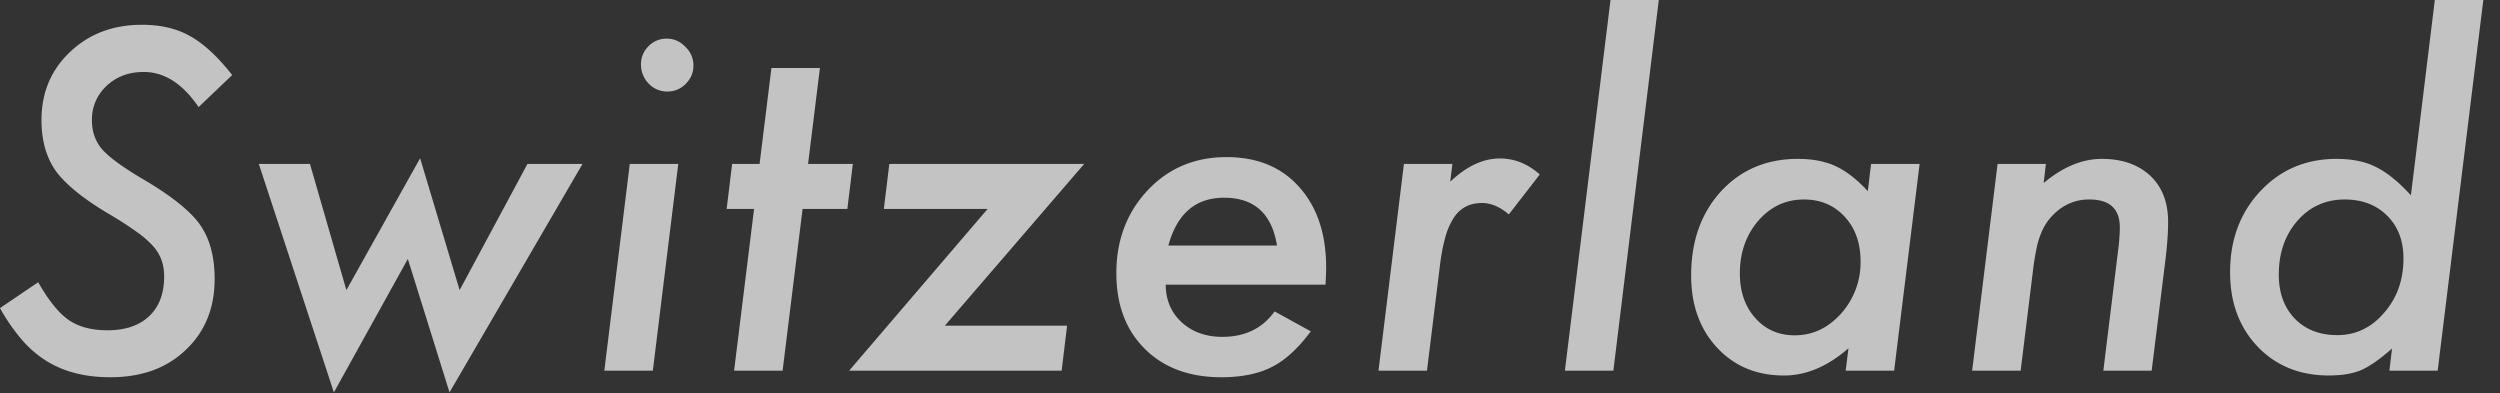<svg width="89" height="14" viewBox="0 0 89 14" xmlns="http://www.w3.org/2000/svg"><rect x="0" y="0" width="89" height="14" fill="#333333" stroke="none"/><title>Switzerland Copy</title><path d="M8.266 2.672L7.07 3.812c-.567-.833-1.218-1.25-1.953-1.25-.531 0-.971.165-1.32.493a1.62 1.62 0 0 0-.524 1.234c0 .396.12.737.36 1.024.12.135.295.289.527.46.232.172.522.362.871.57 1.037.605 1.73 1.152 2.078 1.641.355.495.532 1.144.532 1.946 0 1.041-.344 1.885-1.032 2.53-.677.647-1.57.97-2.68.97-.895 0-1.653-.193-2.273-.578a3.853 3.853 0 0 1-.875-.754A6.775 6.775 0 0 1 0 10.968l1.36-.921c.37.65.731 1.099 1.085 1.344.354.244.815.367 1.383.367.63 0 1.124-.167 1.48-.5.357-.334.536-.807.536-1.422 0-.422-.13-.779-.39-1.07a3.488 3.488 0 0 0-.583-.508 12.702 12.702 0 0 0-.98-.633c-.907-.536-1.54-1.047-1.899-1.531-.344-.485-.515-1.091-.515-1.82 0-.975.338-1.782 1.015-2.422.677-.646 1.531-.97 2.563-.97.672 0 1.244.136 1.718.407.485.27.982.732 1.493 1.383zm12.472 3.164l-4.735 8.133-1.484-4.75-2.633 4.75-2.672-8.133h1.82l1.297 4.492 2.625-4.695 1.407 4.695 2.414-4.492h1.96zm3.948-3.5c0 .25-.091.466-.273.648a.895.895 0 0 1-.657.274.908.908 0 0 1-.664-.281.975.975 0 0 1-.273-.68c0-.255.088-.471.265-.649a.886.886 0 0 1 .649-.273c.255 0 .476.096.664.29a.9.9 0 0 1 .289.67zm-.54 3.5l-.905 7.36h-1.727l.906-7.36h1.727zm4.426 1.601l-.711 5.758h-1.727l.711-5.758h-.976l.195-1.601h.977l.422-3.414h1.726l-.422 3.414h1.594l-.195 1.601h-1.594zm9.417 4.157l-.195 1.601H30.23l4.93-5.758h-3.695l.195-1.601h6.938l-4.961 5.758h4.351zm3.511-1.461c0 .541.188.987.563 1.336.38.349.864.523 1.453.523.807 0 1.427-.302 1.86-.906l1.288.71c-.448.605-.909 1.027-1.383 1.267-.479.244-1.078.367-1.797.367-1.14 0-2.049-.336-2.726-1.008-.677-.672-1.016-1.57-1.016-2.695 0-1.178.373-2.162 1.117-2.954.74-.786 1.675-1.18 2.805-1.18 1.094 0 1.956.355 2.586 1.063.64.714.961 1.67.961 2.867 0 .125-.008.329-.023.61H41.5zm3.961-1.39c-.182-1.136-.81-1.704-1.883-1.704-1.015 0-1.677.568-1.984 1.703h3.867zm6.245-2.907l-.078.633c.584-.552 1.172-.828 1.766-.828.52 0 .995.19 1.422.57l-1.102 1.422c-.318-.271-.635-.406-.953-.406-.219 0-.411.043-.578.128a1.165 1.165 0 0 0-.434.407 2.51 2.51 0 0 0-.304.715c-.081.291-.145.64-.192 1.046l-.453 3.672h-1.726l.906-7.36h1.726zM59.053 0l-1.617 13.195H55.71L57.334 0h1.72zm9.285 5.836l-.907 7.36h-1.726l.101-.798c-.74.646-1.505.97-2.296.97-.974 0-1.769-.332-2.383-.993-.615-.661-.922-1.518-.922-2.57 0-1.214.351-2.209 1.055-2.985.713-.776 1.627-1.164 2.742-1.164.526 0 .974.086 1.343.258.375.172.758.469 1.149.89l.117-.968h1.727zm-2.102 3.469c0-.651-.187-1.18-.562-1.586-.375-.412-.86-.617-1.454-.617-.645 0-1.187.252-1.625.757-.437.51-.656 1.136-.656 1.875 0 .646.182 1.175.547 1.586.365.412.833.617 1.406.617.636 0 1.185-.257 1.649-.773a2.722 2.722 0 0 0 .695-1.86zm6.597-3.47l-.078.68c.682-.572 1.372-.859 2.07-.859.719 0 1.294.2 1.727.602.422.4.633.948.633 1.64 0 .375-.032.823-.094 1.344l-.492 3.953h-1.72l.532-4.328a6.636 6.636 0 0 0 .055-.765c0-.667-.36-1-1.078-1a1.7 1.7 0 0 0-1.141.406c-.26.213-.453.474-.578.781a2.975 2.975 0 0 0-.172.574 9.836 9.836 0 0 0-.125.785l-.437 3.547h-1.727l.906-7.36h1.719zM88.406 0l-1.625 13.195h-1.718l.093-.789c-.427.38-.796.638-1.109.774-.307.125-.687.187-1.14.187-1.032 0-1.876-.341-2.532-1.023-.656-.688-.984-1.573-.984-2.656 0-1.157.36-2.118 1.078-2.883.719-.766 1.622-1.149 2.71-1.149.558 0 1.027.097 1.407.29.396.197.81.533 1.242 1.007L86.68 0h1.726zm-2.843 9.195c0-.625-.193-1.13-.578-1.515-.386-.386-.891-.578-1.516-.578-.677 0-1.237.252-1.68.757-.442.506-.664 1.144-.664 1.914 0 .651.19 1.175.57 1.57.38.391.886.587 1.516.587.656 0 1.211-.266 1.664-.797.459-.521.688-1.167.688-1.938z" fill="#FFF" fill-rule="evenodd" opacity=".704"/></svg>